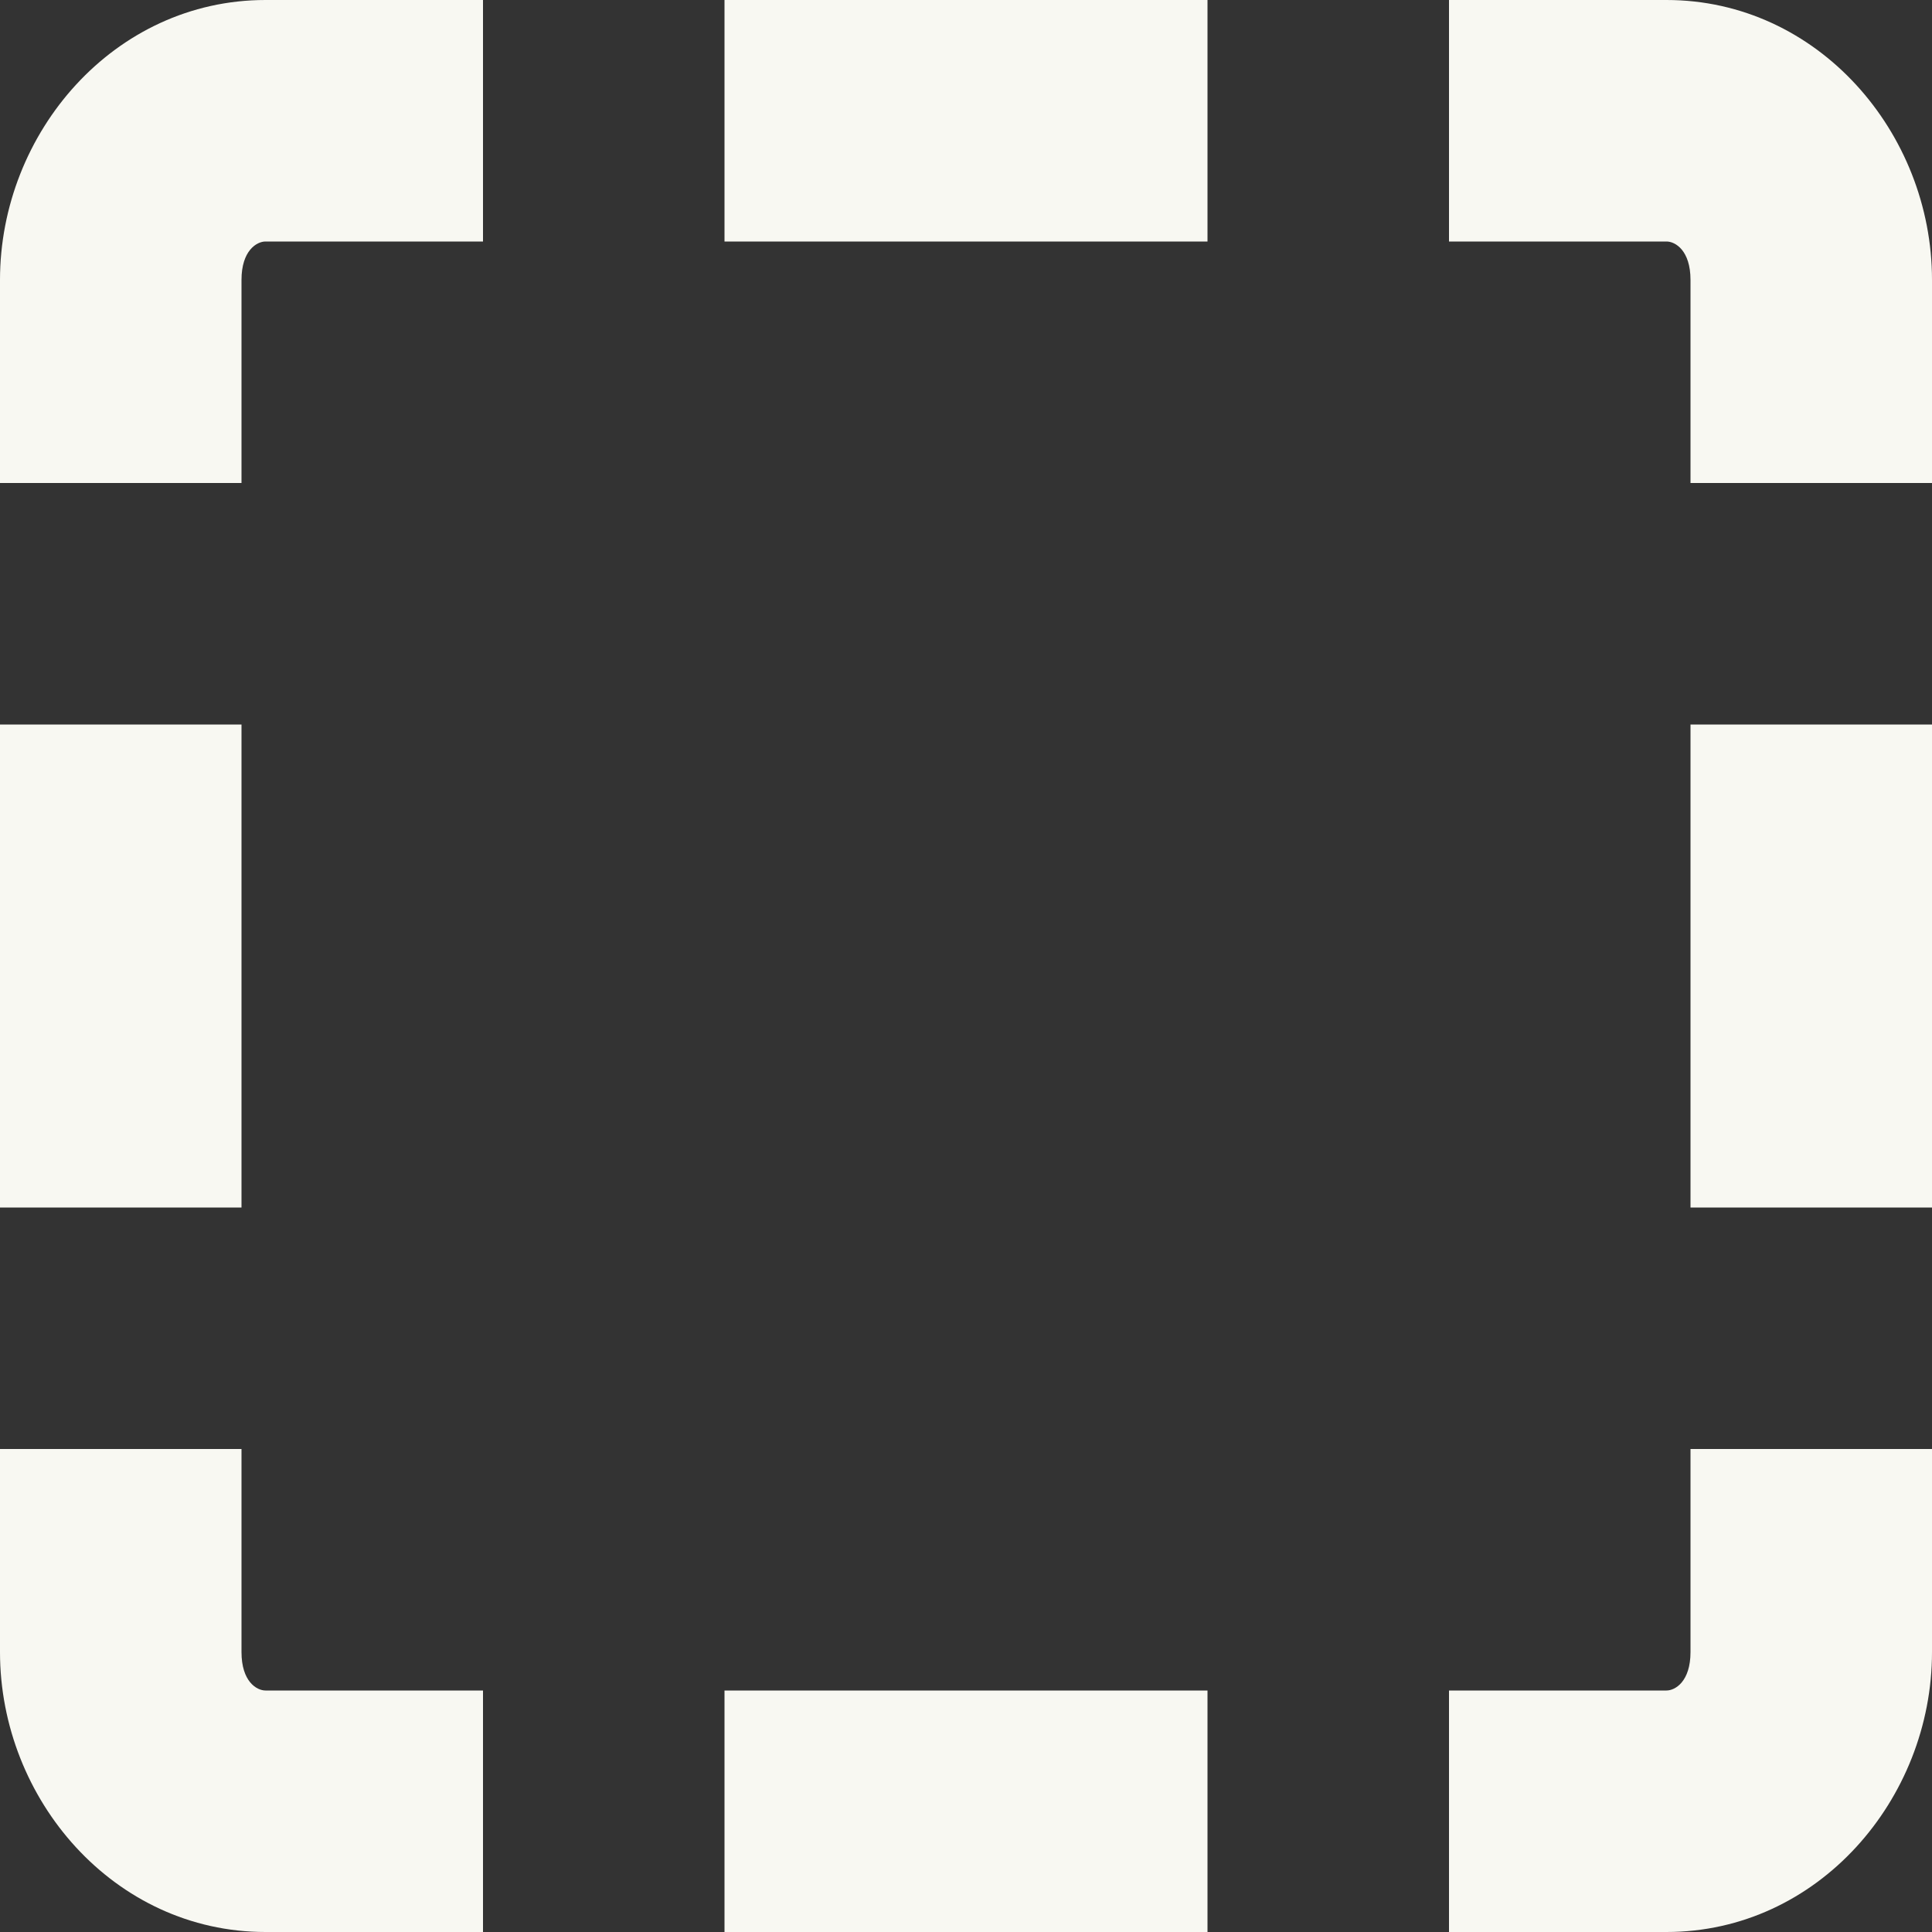<svg width="16" height="16" version="1.1" xmlns="http://www.w3.org/2000/svg">
 <rect width="100%" height="100%" fill="#333333" stroke="none"/>
 <path d="m2.199 0c-1.255 0-2.199 1.1-2.199 2.318v1.682h2v-1.682c0-0.243 0.126-0.318 0.199-0.318h1.801v-2h-1.801zm3.801 0v2h4v-2h-4zm6 0v2h1.801c0.074 0 0.199 0.075 0.199 0.318v1.682h2v-1.682c0-1.219-0.944-2.318-2.199-2.318h-1.801zm-12 6v4h2v-4h-2zm14 0v4h2v-4h-2zm-14 6v1.682c0 1.219 0.944 2.318 2.199 2.318h1.801v-2h-1.801c-0.074 0-0.199-0.075-0.199-0.318v-1.682h-2zm14 0v1.682c0 0.243-0.126 0.318-0.199 0.318h-1.801v2h1.801c1.255 0 2.199-1.1 2.199-2.318v-1.682h-2zm-8 2v2h4v-2h-4z" fill="#f8f8f2"/>
</svg>
